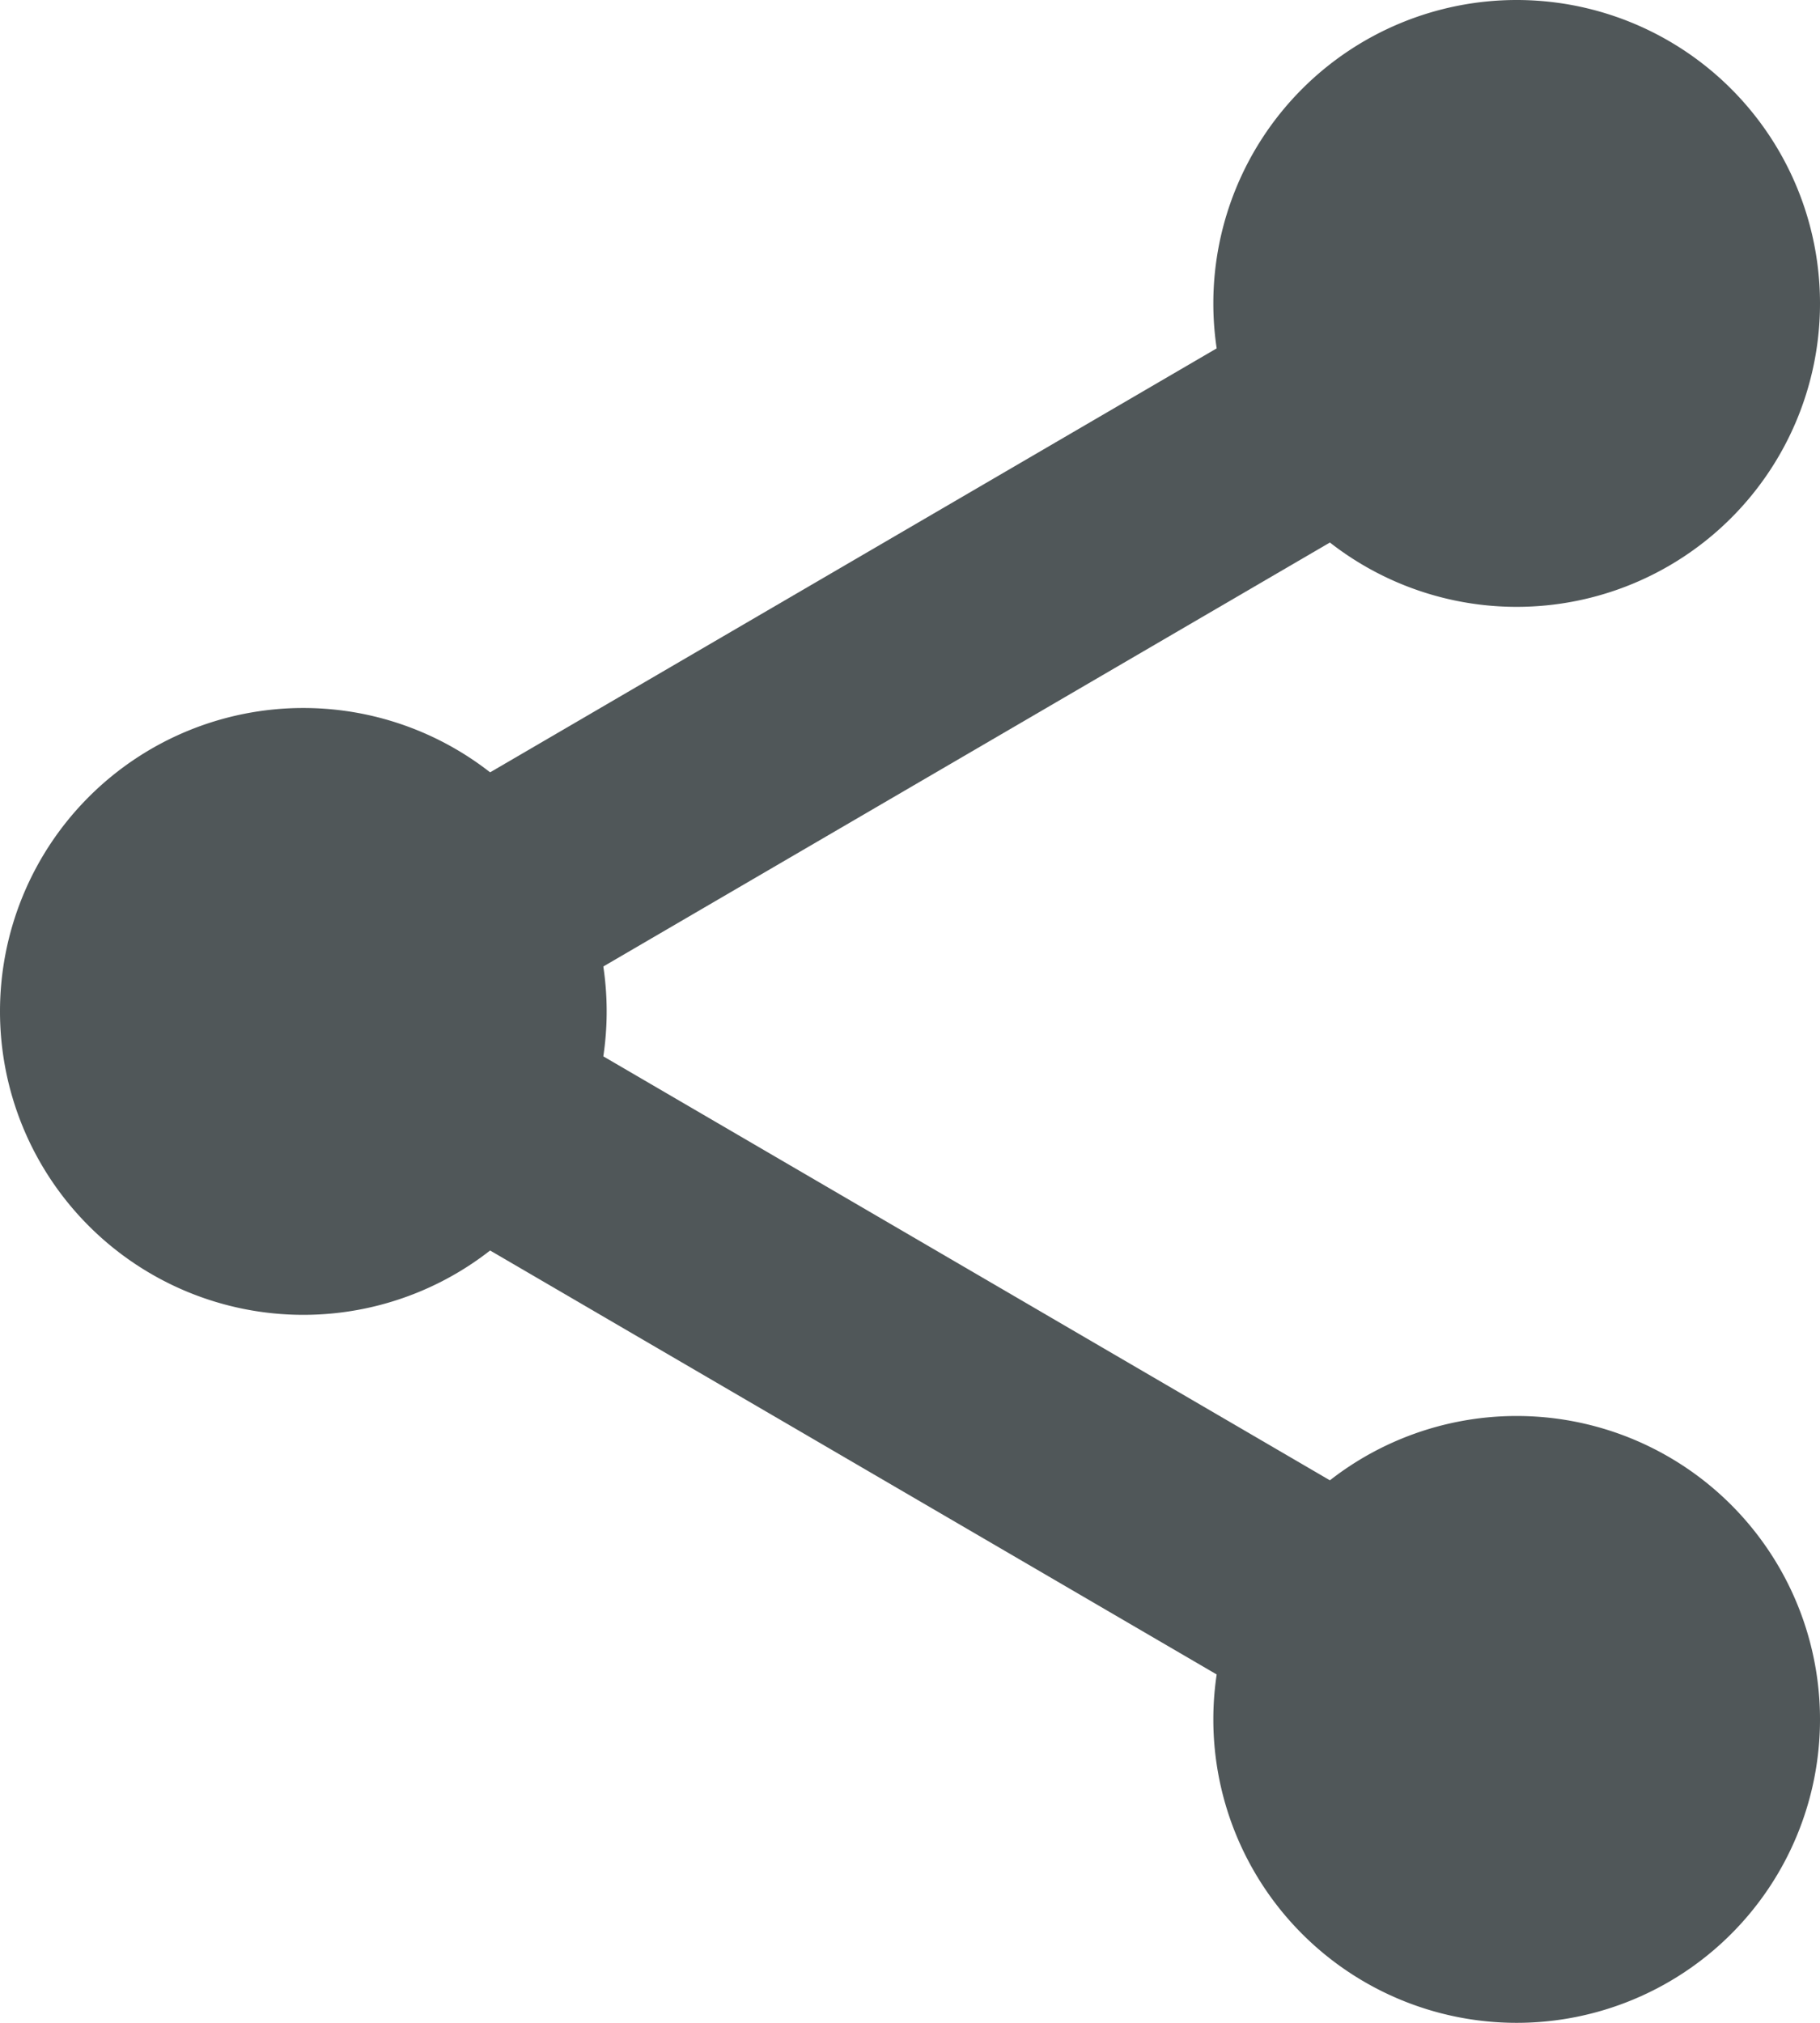 <svg id="Share_Icon_Copy_5" data-name="Share Icon Copy 5" xmlns="http://www.w3.org/2000/svg" viewBox="0 0 16.2 18">
  <defs>
    <style>
      .cls-1 {
        fill: #505759;
      }

      .cls-2 {
        fill: none;
        stroke: #505759;
        stroke-miterlimit: 10;
        stroke-width: 2px;
      }
    </style>
  </defs>
  <path id="Fill_1" data-name="Fill 1" class="cls-1" d="M5.4,2.7A2.7,2.7,0,1,1,2.7,0,2.7,2.7,0,0,1,5.4,2.7Z" transform="translate(10.8)"/>
  <path id="Fill_2" data-name="Fill 2" class="cls-1" d="M5.4,2.7A2.7,2.7,0,1,1,2.7,0,2.7,2.7,0,0,1,5.4,2.7Z" transform="translate(10.8 12.6)"/>
  <path id="Fill_3" data-name="Fill 3" class="cls-1" d="M5.4,2.7A2.7,2.7,0,1,1,2.7,0,2.7,2.7,0,0,1,5.4,2.7Z" transform="translate(0 6.3)"/>
  <path id="Stroke_4" data-name="Stroke 4" class="cls-2" d="M10.8,0,0,6.3l10.8,6.3" transform="translate(2.7 2.7)"/>
</svg>

